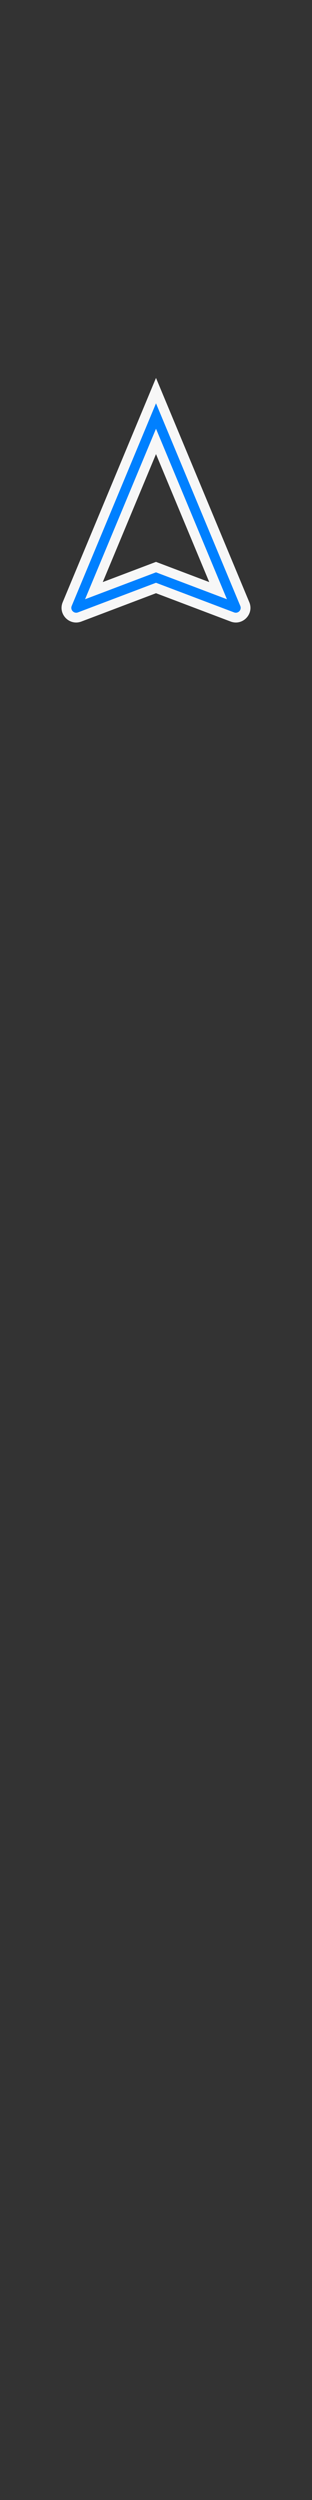 <svg width="64" height="512" viewBox="0 0 64 512" fill="none" xmlns="http://www.w3.org/2000/svg">
<rect x="0" y="0" width="64" height="512" fill="#333333" stroke="none"/>
<g id="Size=Large, Type=Circular">
<g id="COG">
<mask id="DNJKMTMXKIpath-1-outside-1" maskUnits="userSpaceOnUse" x="12" y="77" width="40" height="51" fill="black">
<rect fill="white" x="12" y="77" width="40" height="51"/>
<path fill-rule="evenodd" clip-rule="evenodd" d="M32 116.143L44.738 120.97L32 90.4L19.262 120.97L32 116.143ZM32 80L50.215 123.716C50.89 125.336 49.301 126.977 47.66 126.355L32 120.421L16.34 126.355C14.699 126.977 13.11 125.336 13.785 123.716L32 80Z"/>
</mask>
<path fill-rule="evenodd" clip-rule="evenodd" d="M32 116.143L44.738 120.97L32 90.4L19.262 120.97L32 116.143ZM32 80L50.215 123.716C50.89 125.336 49.301 126.977 47.66 126.355L32 120.421L16.34 126.355C14.699 126.977 13.11 125.336 13.785 123.716L32 80Z" fill="#0080FF" class="ob-instrument-dynamic-color-fill"/>
<path d="M32 116.143L32.354 115.208L32 115.074L31.646 115.208L32 116.143ZM44.738 120.97L44.383 121.905L46.553 122.728L45.661 120.586L44.738 120.97ZM32 90.4L32.923 90.015L32 87.8L31.077 90.015L32 90.4ZM19.262 120.97L18.339 120.586L17.447 122.728L19.617 121.905L19.262 120.97ZM32 80L32.923 79.615L32 77.4L31.077 79.615L32 80ZM50.215 123.716L51.138 123.331L51.138 123.331L50.215 123.716ZM47.66 126.355L48.015 125.42L48.015 125.42L47.66 126.355ZM32 120.421L32.354 119.486L32 119.352L31.646 119.486L32 120.421ZM16.34 126.355L16.694 127.291L16.694 127.291L16.34 126.355ZM13.785 123.716L12.862 123.331L12.862 123.331L13.785 123.716ZM31.646 117.079L44.383 121.905L45.092 120.035L32.354 115.208L31.646 117.079ZM45.661 120.586L32.923 90.015L31.077 90.785L43.815 121.355L45.661 120.586ZM31.077 90.015L18.339 120.586L20.186 121.355L32.923 90.785L31.077 90.015ZM19.617 121.905L32.354 117.079L31.646 115.208L18.908 120.035L19.617 121.905ZM31.077 80.385L49.292 124.101L51.138 123.331L32.923 79.615L31.077 80.385ZM49.292 124.101C49.629 124.91 48.835 125.731 48.015 125.42L47.306 127.291C49.767 128.223 52.15 125.761 51.138 123.331L49.292 124.101ZM48.015 125.42L32.354 119.486L31.646 121.356L47.306 127.291L48.015 125.42ZM31.646 119.486L15.986 125.42L16.694 127.291L32.354 121.356L31.646 119.486ZM15.986 125.42C15.165 125.731 14.371 124.91 14.708 124.101L12.862 123.331C11.85 125.761 14.233 128.223 16.694 127.291L15.986 125.42ZM14.708 124.101L32.923 80.385L31.077 79.615L12.862 123.331L14.708 124.101Z" fill="#F7F7F7" mask="url(#DNJKMTMXKIpath-1-outside-1)" class="ob-container-background-color-fill"/>
</g>
</g>
</svg>